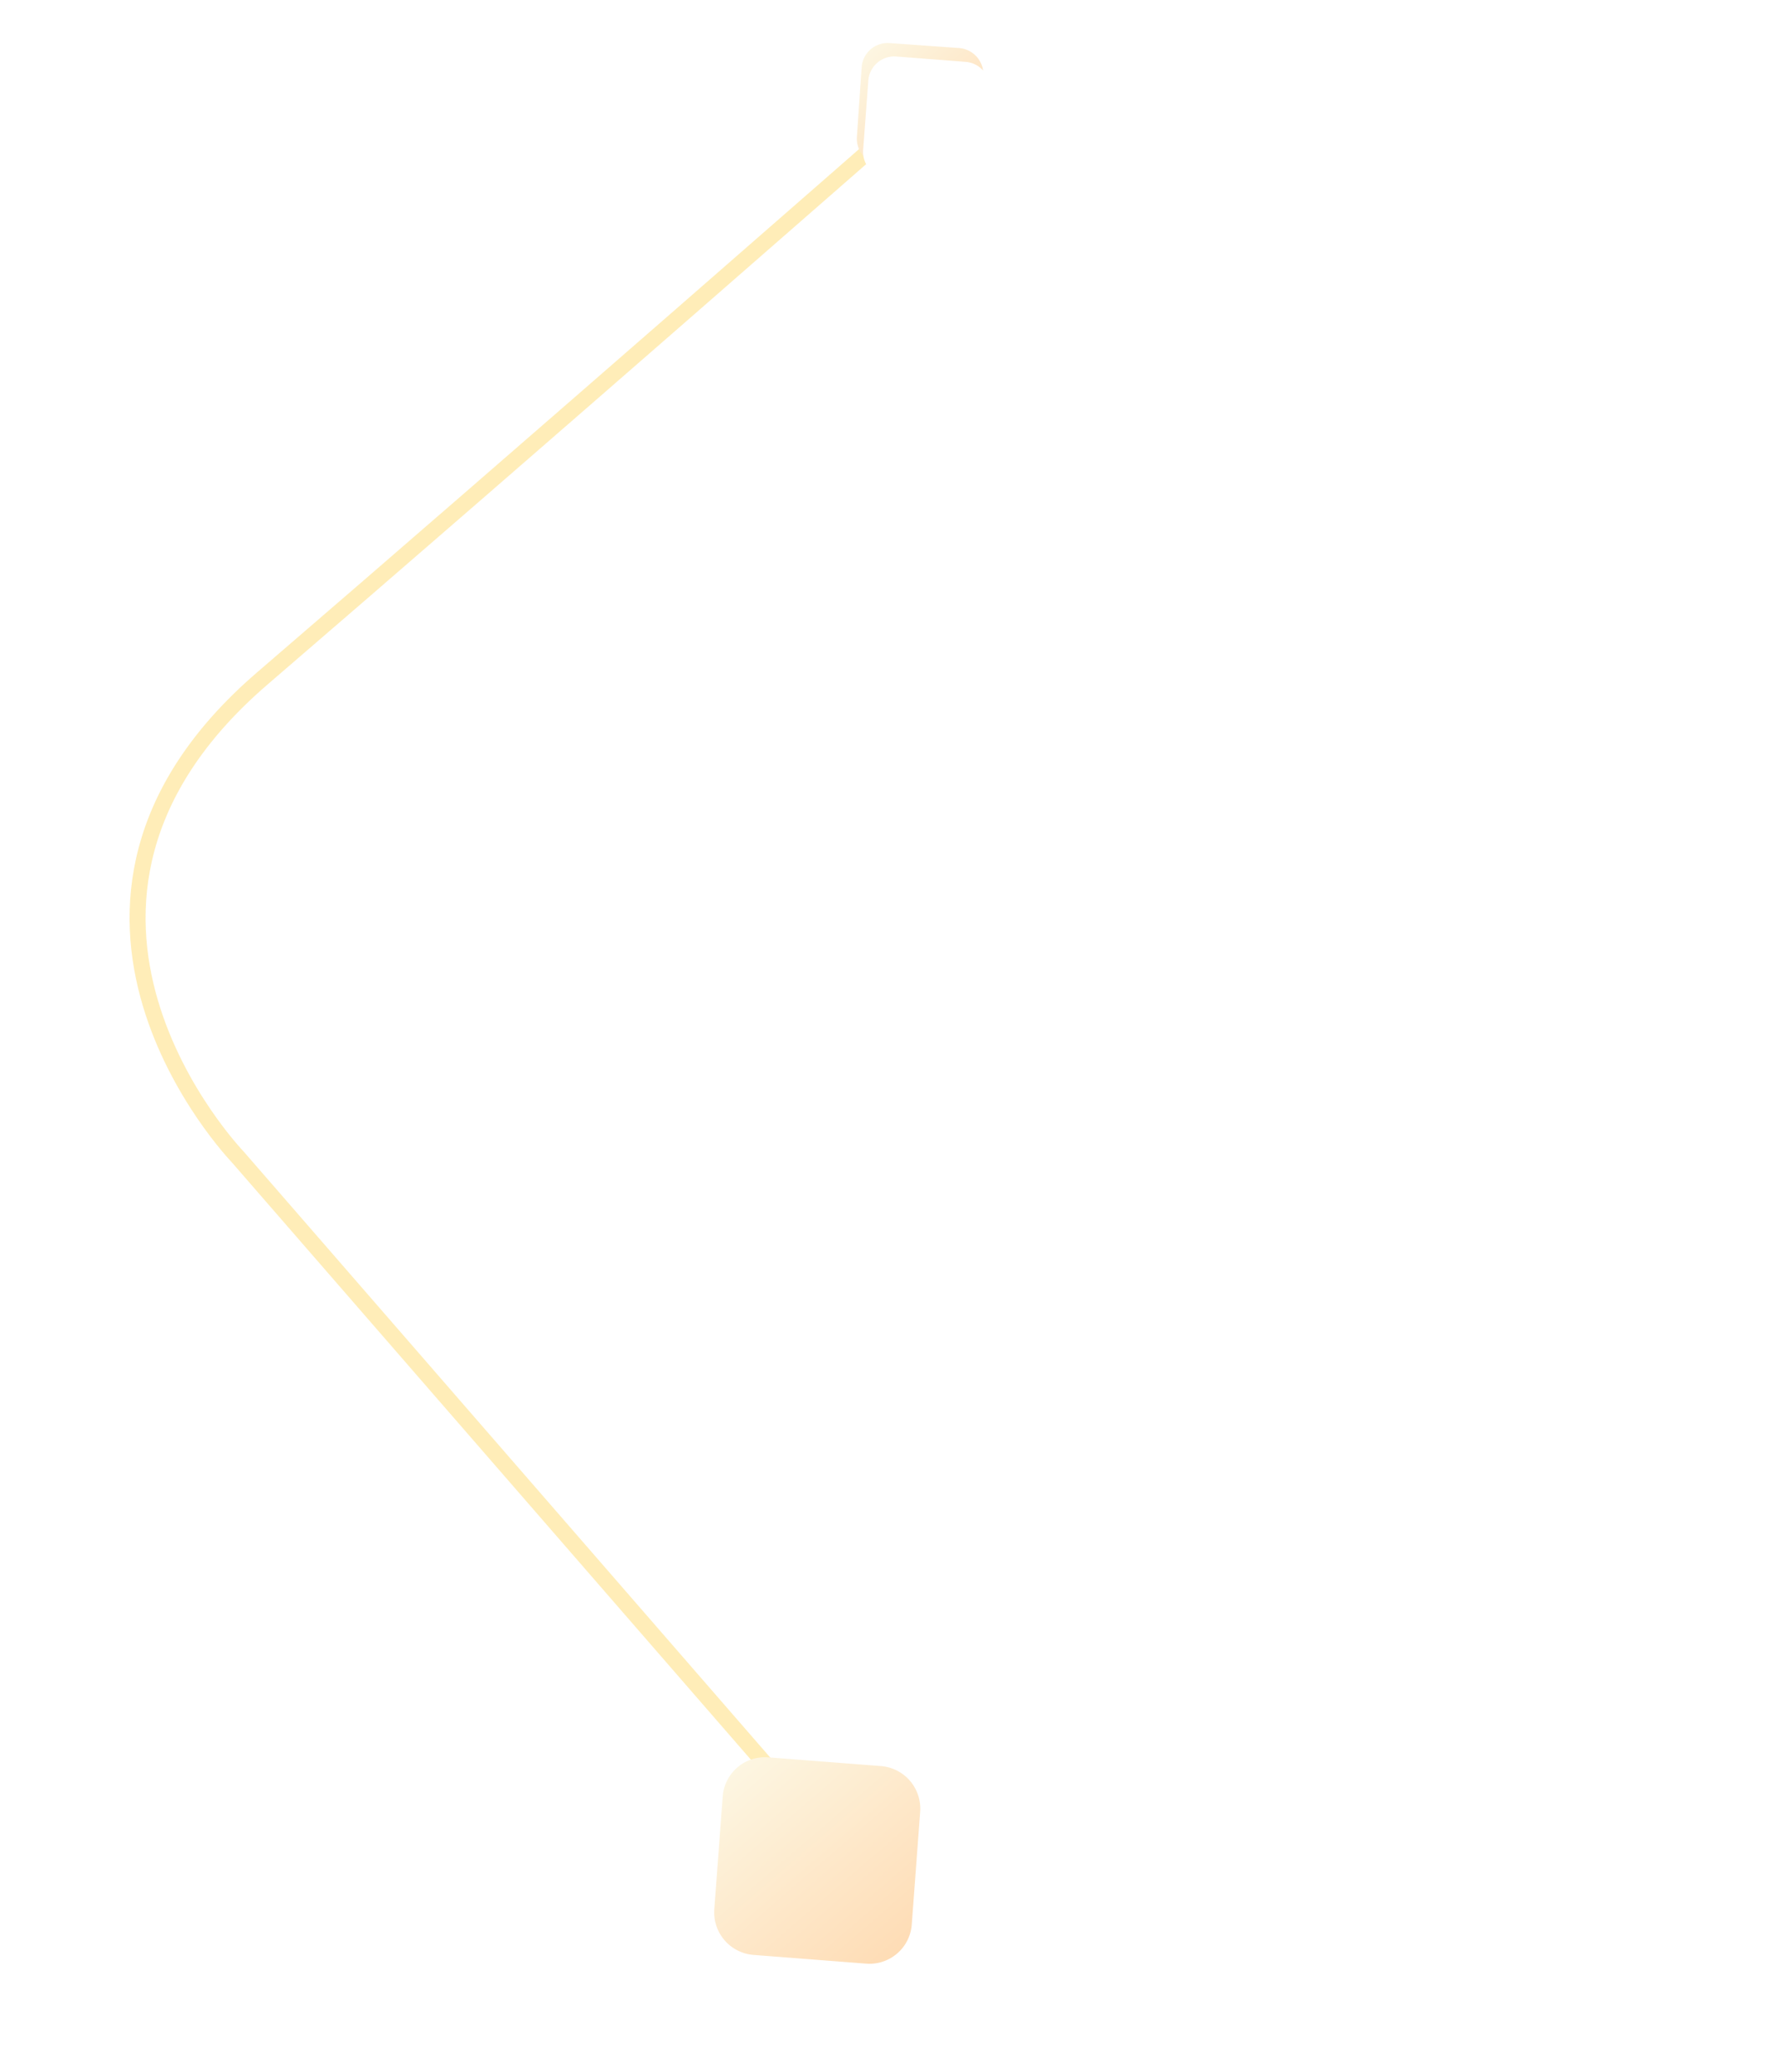 <svg xmlns="http://www.w3.org/2000/svg" xmlns:xlink="http://www.w3.org/1999/xlink" width="444.78" height="517.606" viewBox="0 0 444.78 517.606">
  <defs>
    <linearGradient id="linear-gradient" x1="0.5" x2="0.5" y2="1" gradientUnits="objectBoundingBox">
      <stop offset="0" stop-color="#fd9927"/>
      <stop offset="1" stop-color="#f9e5a9"/>
    </linearGradient>
    <filter id="Trazado_736394">
      <feOffset dx="2" dy="2" input="SourceAlpha"/>
      <feGaussianBlur stdDeviation="8" result="blur"/>
      <feFlood flood-color="#2c2a2a" flood-opacity="0.161" result="color"/>
      <feComposite operator="out" in="SourceGraphic" in2="blur"/>
      <feComposite operator="in" in="color"/>
      <feComposite operator="in" in2="SourceGraphic"/>
    </filter>
    <filter id="Trazado_736392" x="153.53" y="410.2" width="107.389" height="107.406" filterUnits="userSpaceOnUse">
      <feOffset dx="2" dy="9" input="SourceAlpha"/>
      <feGaussianBlur stdDeviation="3.5" result="blur-2"/>
      <feFlood flood-color="#b9b9b9" flood-opacity="0.98"/>
      <feComposite operator="in" in2="blur-2"/>
      <feComposite in="SourceGraphic"/>
    </filter>
  </defs>
  <g id="Grupo_933069" data-name="Grupo 933069" transform="translate(-31.682 228.98) rotate(-41)" opacity="0.34">
    <path id="Trazado_736393" data-name="Trazado 736393" d="M294.663,0V248.566s4.4,86.517-83.092,86.043S0,334.609,0,334.609" transform="translate(324.042 353.477) rotate(180)" fill="none" stroke="#feca2e" stroke-width="4"/>
    <g data-type="innerShadowGroup">
      <path id="Trazado_736394-2" data-name="Trazado 736394" d="M35.71,23.5,23.43,35.813a6.519,6.519,0,0,1-9.237,0L1.913,23.5a6.565,6.565,0,0,1,0-9.264L14.193,1.919a6.519,6.519,0,0,1,9.237,0L35.71,14.234A6.564,6.564,0,0,1,35.71,23.5Z" transform="translate(349.023 37.732) rotate(180)" opacity="0.999" fill="url(#linear-gradient)"/>
      <g transform="matrix(0.75, 0.66, -0.66, 0.75, 174.13, -152.03)" filter="url(#Trazado_736394)">
        <path id="Trazado_736394-3" data-name="Trazado 736394" d="M35.71,23.5,23.43,35.813a6.519,6.519,0,0,1-9.237,0L1.913,23.5a6.565,6.565,0,0,1,0-9.264L14.193,1.919a6.519,6.519,0,0,1,9.237,0L35.71,14.234A6.564,6.564,0,0,1,35.71,23.5Z" transform="translate(256.48 28.48) rotate(139)" fill="#fff" opacity="0.999"/>
      </g>
    </g>
    <g transform="matrix(0.75, 0.66, -0.66, 0.75, 174.13, -152.03)" filter="url(#Trazado_736392)">
      <path id="Trazado_736392-2" data-name="Trazado 736392" d="M58.043,38.194,38.084,58.211a10.6,10.6,0,0,1-15.015,0L3.109,38.194a10.671,10.671,0,0,1,0-15.059L23.069,3.118a10.6,10.6,0,0,1,15.015,0l19.96,20.017A10.669,10.669,0,0,1,58.043,38.194Z" transform="translate(248.42 457.99) rotate(139)" opacity="0.999" fill="url(#linear-gradient)"/>
    </g>
  </g>
</svg>
